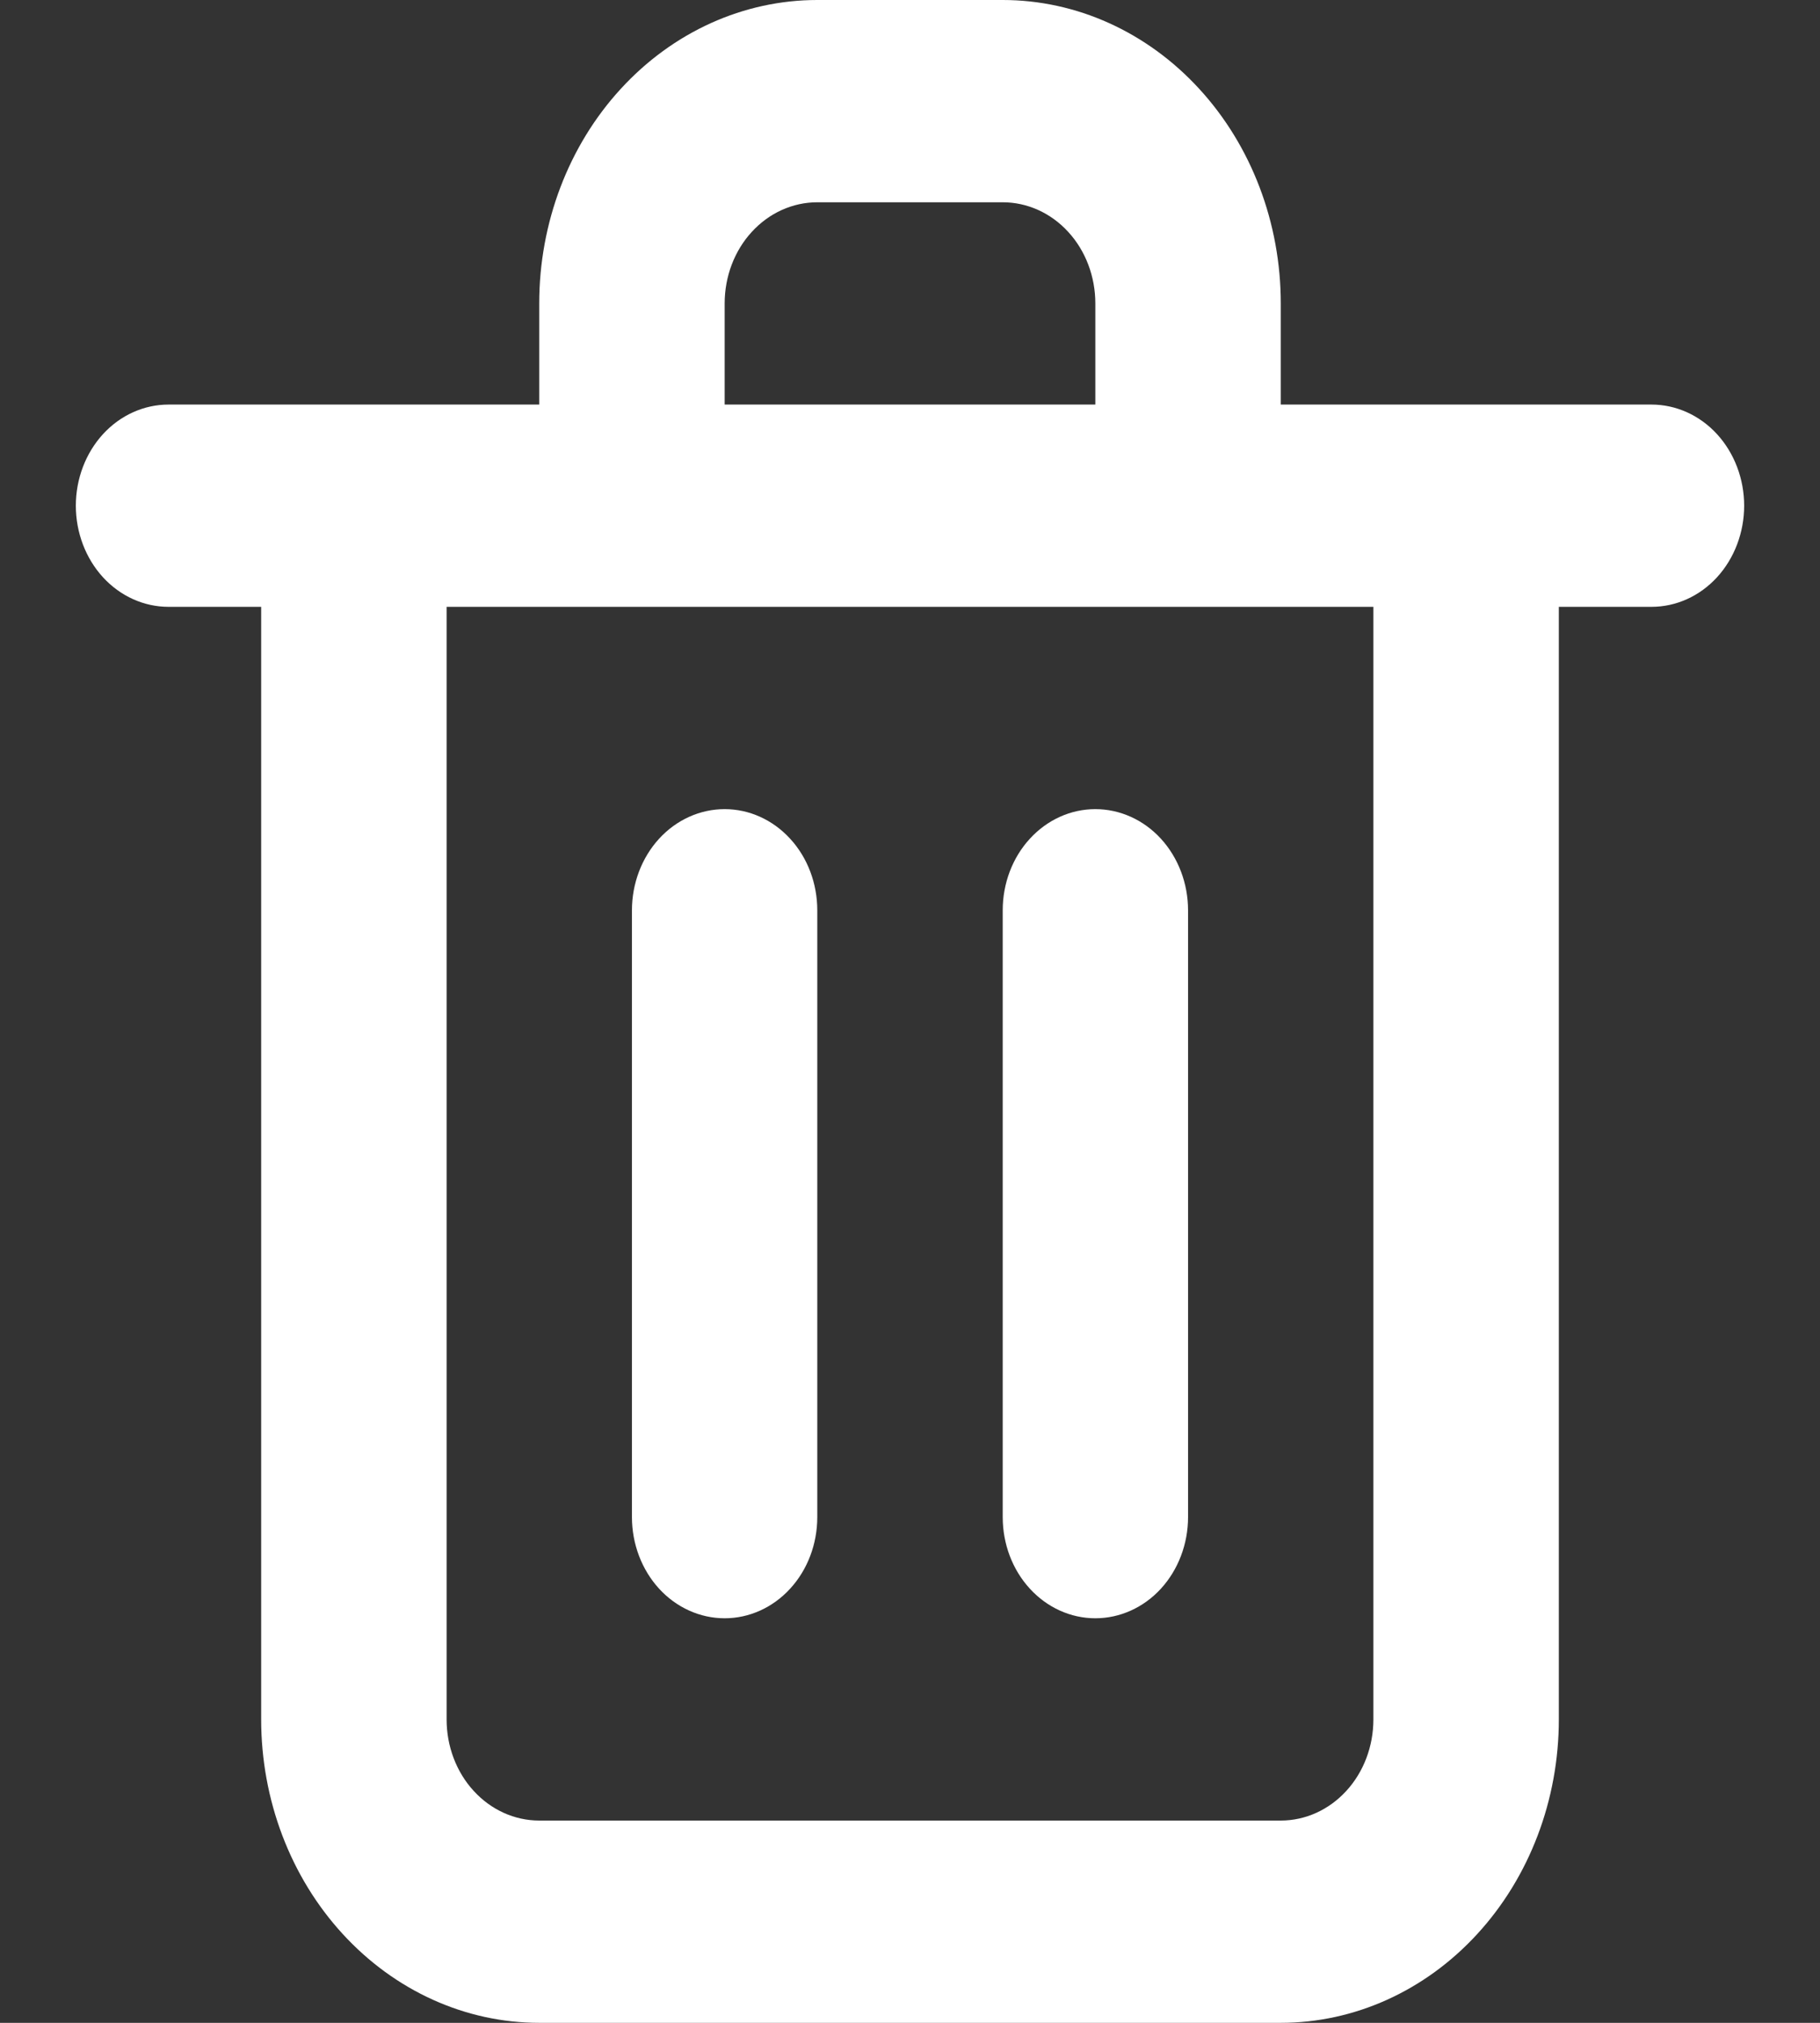 <svg width="18" height="20" viewBox="0 0 18 20" fill="none" xmlns="http://www.w3.org/2000/svg">
<rect x="0" y="0" width="18" height="20" fill="#333333" stroke="none"/>
<path d="M7.167 16C7.41 16 7.643 15.895 7.815 15.707C7.987 15.52 8.083 15.265 8.083 15V9C8.083 8.735 7.987 8.48 7.815 8.293C7.643 8.105 7.41 8 7.167 8C6.924 8 6.69 8.105 6.518 8.293C6.347 8.48 6.25 8.735 6.25 9V15C6.25 15.265 6.347 15.52 6.518 15.707C6.69 15.895 6.924 16 7.167 16ZM16.333 4H12.667V3C12.667 2.204 12.377 1.441 11.861 0.879C11.345 0.316 10.646 0 9.917 0H8.083C7.354 0 6.655 0.316 6.139 0.879C5.623 1.441 5.333 2.204 5.333 3V4H1.667C1.424 4 1.19 4.105 1.018 4.293C0.847 4.48 0.75 4.735 0.75 5C0.75 5.265 0.847 5.52 1.018 5.707C1.19 5.895 1.424 6 1.667 6H2.583V17C2.583 17.796 2.873 18.559 3.389 19.121C3.905 19.684 4.604 20 5.333 20H12.667C13.396 20 14.095 19.684 14.611 19.121C15.127 18.559 15.417 17.796 15.417 17V6H16.333C16.576 6 16.81 5.895 16.982 5.707C17.153 5.52 17.25 5.265 17.25 5C17.25 4.735 17.153 4.48 16.982 4.293C16.81 4.105 16.576 4 16.333 4ZM7.167 3C7.167 2.735 7.263 2.48 7.435 2.293C7.607 2.105 7.84 2 8.083 2H9.917C10.16 2 10.393 2.105 10.565 2.293C10.737 2.48 10.833 2.735 10.833 3V4H7.167V3ZM13.583 17C13.583 17.265 13.487 17.52 13.315 17.707C13.143 17.895 12.91 18 12.667 18H5.333C5.09 18 4.857 17.895 4.685 17.707C4.513 17.52 4.417 17.265 4.417 17V6H13.583V17ZM10.833 16C11.076 16 11.31 15.895 11.482 15.707C11.653 15.52 11.75 15.265 11.75 15V9C11.75 8.735 11.653 8.48 11.482 8.293C11.31 8.105 11.076 8 10.833 8C10.59 8 10.357 8.105 10.185 8.293C10.013 8.48 9.917 8.735 9.917 9V15C9.917 15.265 10.013 15.52 10.185 15.707C10.357 15.895 10.59 16 10.833 16Z" fill="white"/>
</svg>
